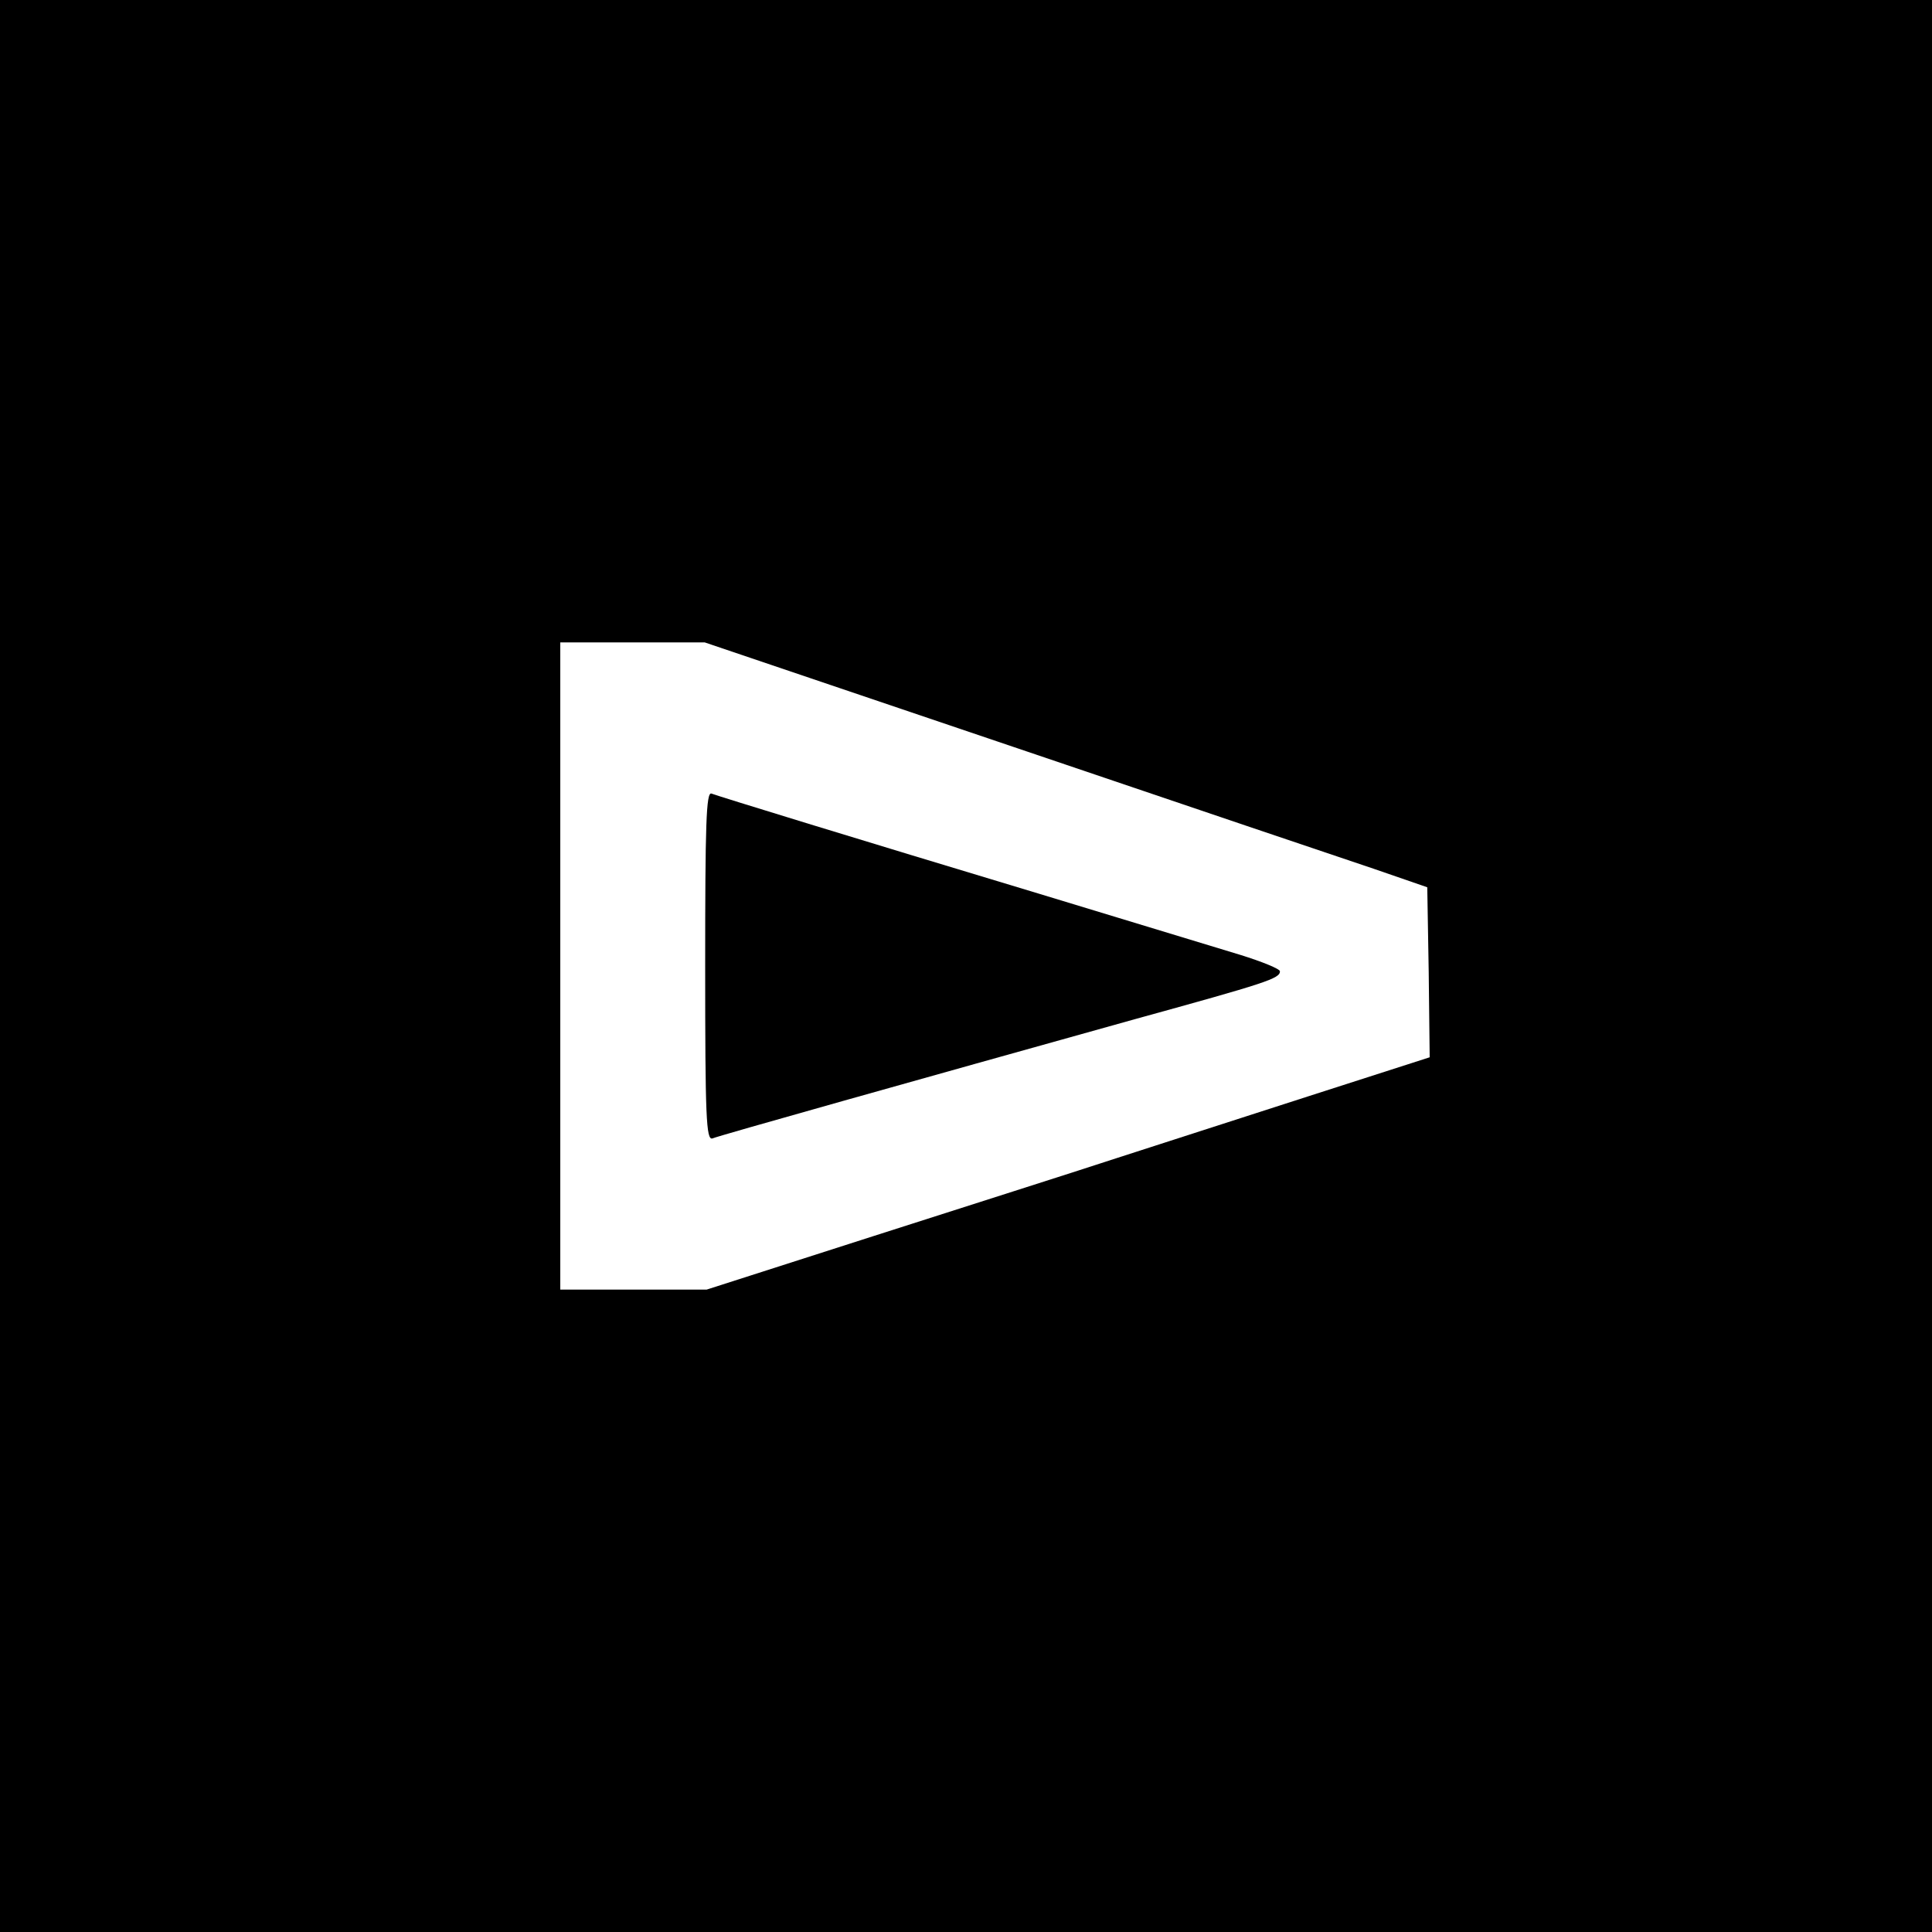<?xml version="1.0" standalone="no"?>
<!DOCTYPE svg PUBLIC "-//W3C//DTD SVG 20010904//EN"
 "http://www.w3.org/TR/2001/REC-SVG-20010904/DTD/svg10.dtd">
<svg version="1.0" xmlns="http://www.w3.org/2000/svg"
 width="32pt" height="32pt" viewBox="0 0 32 32"
 preserveAspectRatio="xMidYMid meet">
<g transform="translate(0,32) scale(0.008,-0.008)"
fill="#000000" stroke="none">
<path d="M0 2000 l0 -2000 2000 0 2000 0 0 2000 0 2000 -2000 0 -2000 0 0
-2000z m2097 454 c351 -119 688 -233 748 -253 l110 -38 3 -176 2 -176 -252
-81 c-139 -45 -320 -103 -403 -130 -82 -27 -306 -98 -496 -159 l-346 -111
-151 0 -152 0 0 670 0 670 150 0 149 0 638 -216z"/>
<path d="M1460 2000 c0 -313 2 -361 15 -357 14 6 413 118 875 247 272 75 300
84 300 99 0 5 -37 20 -82 34 -46 14 -234 71 -418 127 -385 116 -658 200 -677
207 -11 4 -13 -64 -13 -357z"/>
</g>
</svg>
